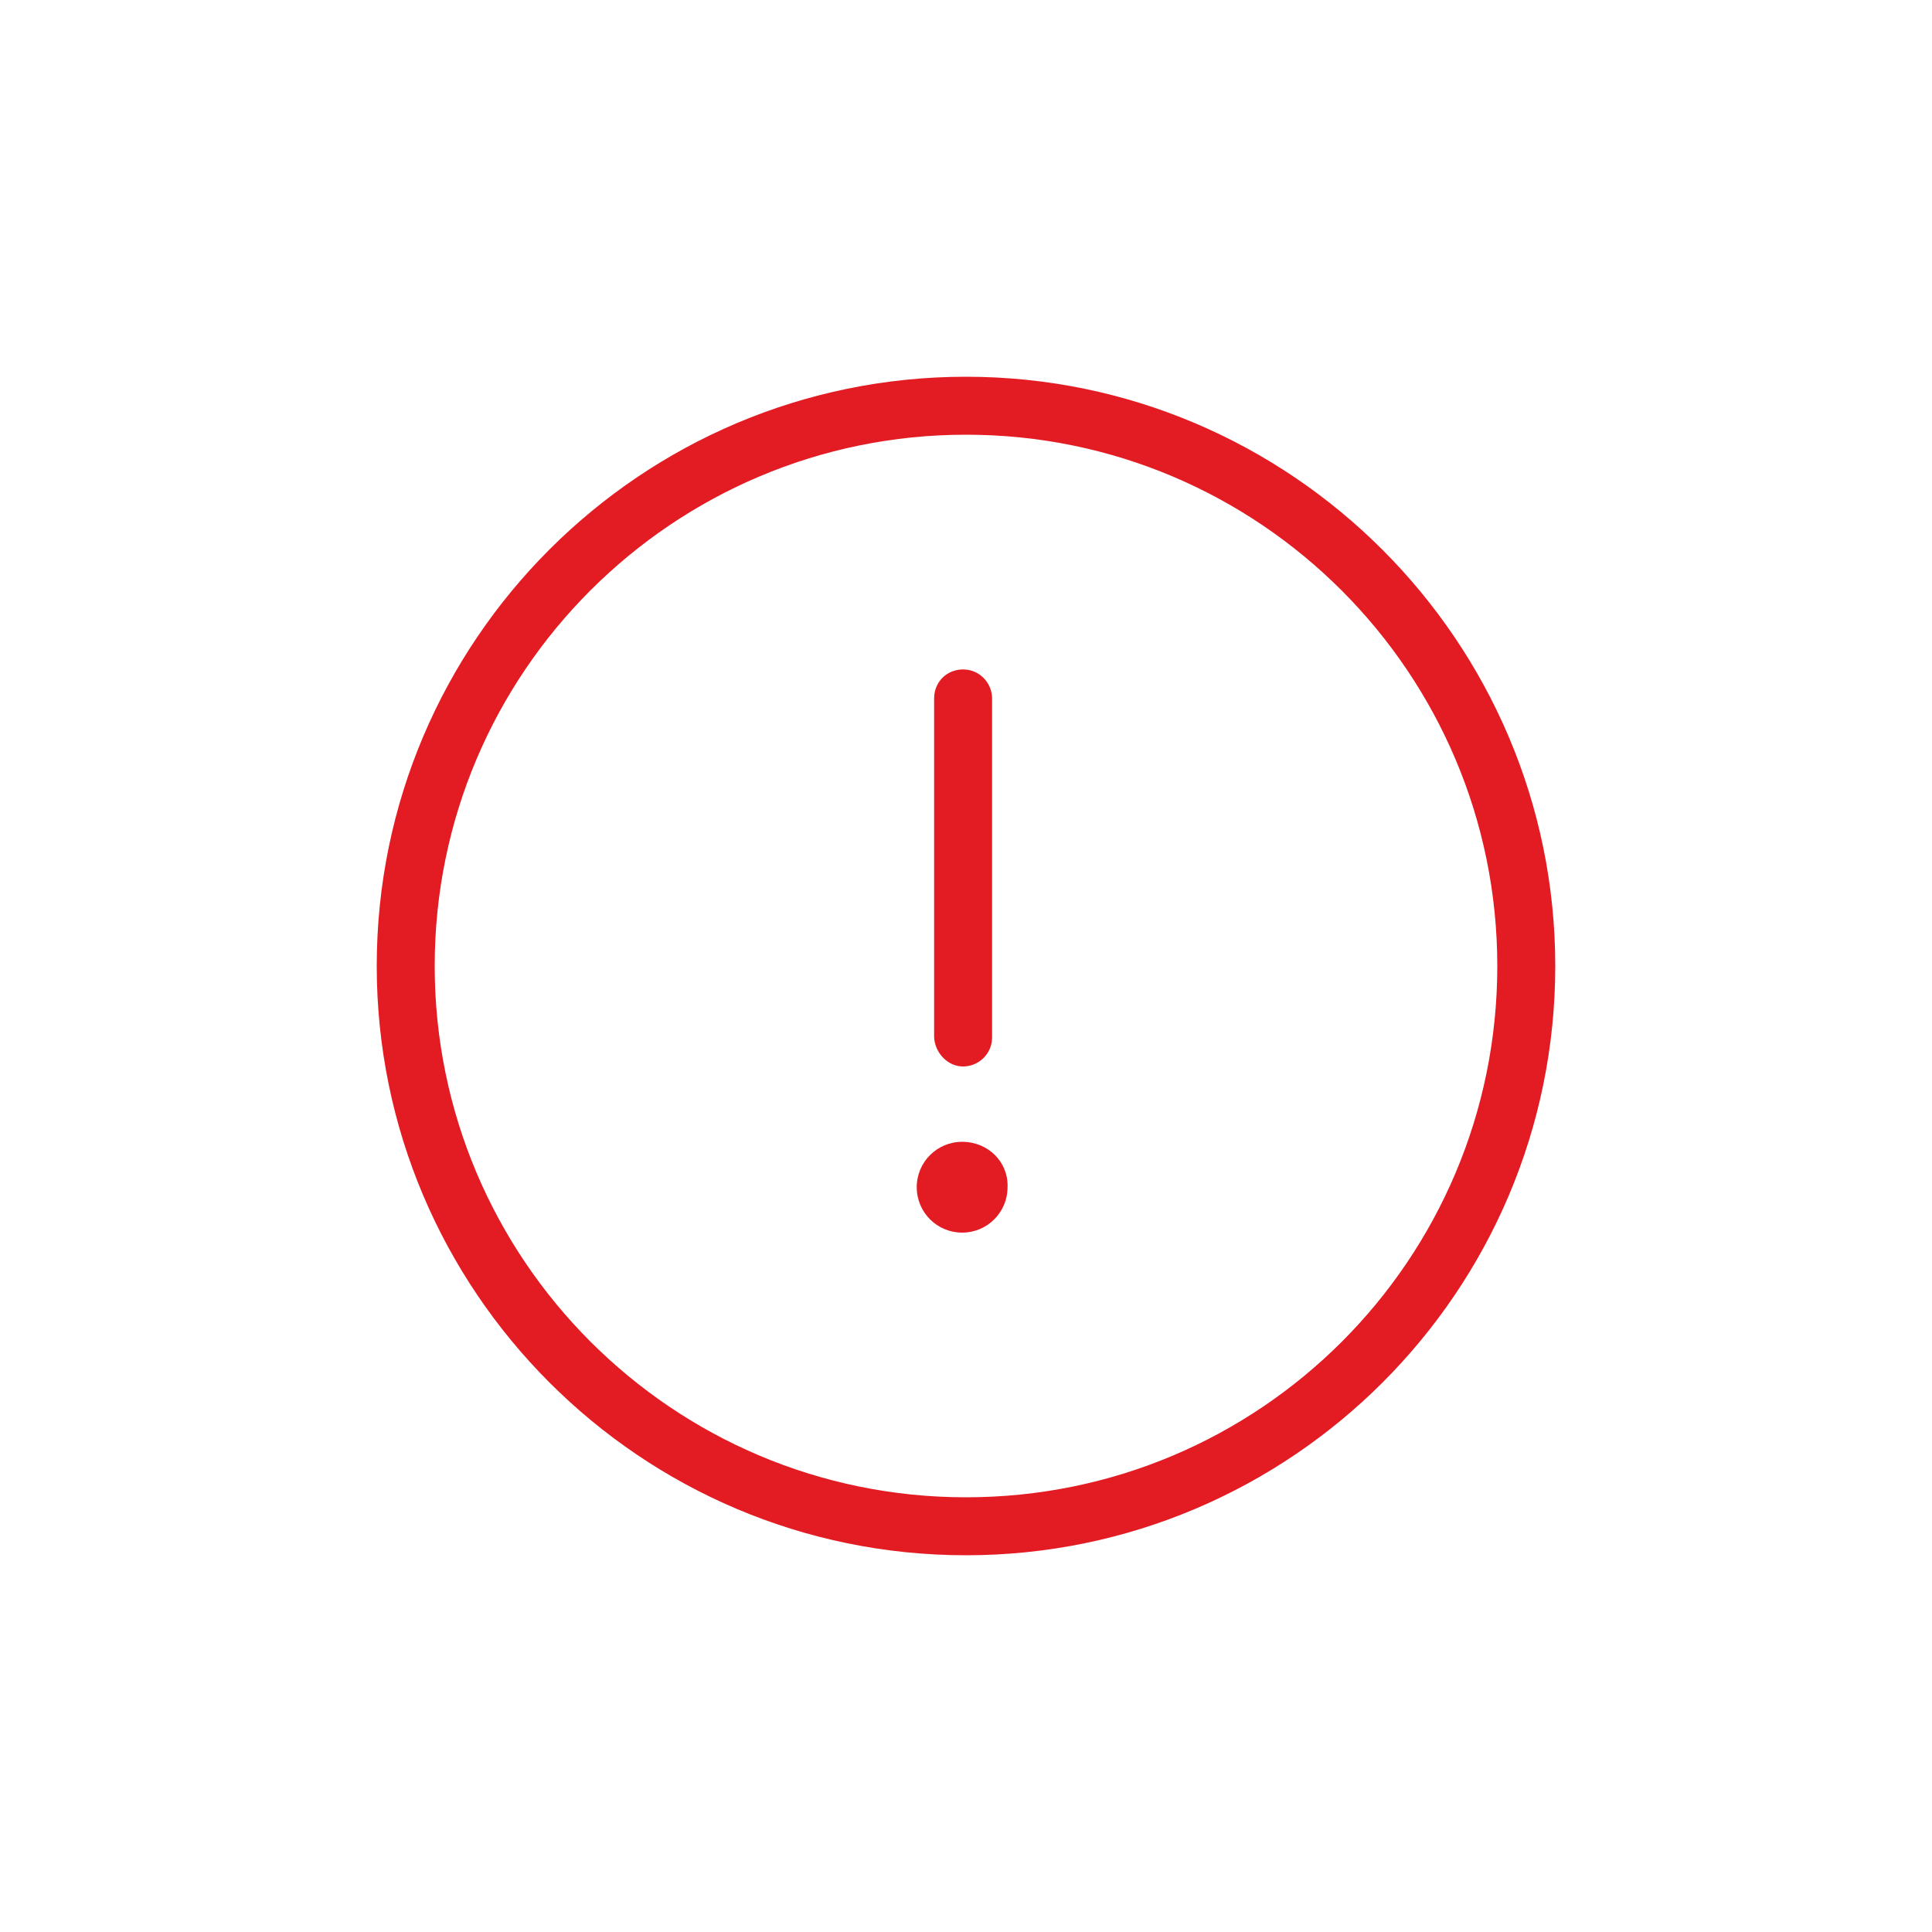 <svg enable-background="new 0 0 200 200" viewBox="0 0 200 200" xmlns="http://www.w3.org/2000/svg"><path d="m100 45c-30.4 0-55 24.7-55 55 0 30.4 24.7 55 55 55 30.4 0 55-24.7 55-55 0-30.4-24.6-55-55-55zm-3.2 27.3c0-1.6 1.3-3 3-3s3 1.3 3 3v35.1c0 1.6-1.3 3-3 3s-3-1.3-3-3zm2.8 55.4c-2.6 0-4.7-2.1-4.7-4.7s2.1-4.7 4.7-4.7 4.7 2.1 4.7 4.7c.1 2.6-2 4.7-4.7 4.7z" fill="none"/><g fill="#e31b23"><path d="m100 39c-33.6 0-61 27.3-61 61 0 33.6 27.3 61 61 61 33.6 0 61-27.3 61-61 0-33.6-27.4-61-61-61zm0 116c-30.4 0-55-24.7-55-55 0-30.4 24.7-55 55-55 30.4 0 55 24.7 55 55 0 30.4-24.6 55-55 55z"/><path d="m99.7 110.4c1.6 0 3-1.3 3-3v-35.1c0-1.6-1.3-3-3-3s-3 1.3-3 3v35.1c.1 1.6 1.4 3 3 3z"/><path d="m99.6 118.2c-2.6 0-4.7 2.1-4.7 4.7s2.1 4.7 4.7 4.7 4.7-2.1 4.7-4.7c.1-2.6-2-4.7-4.7-4.7z"/></g></svg>